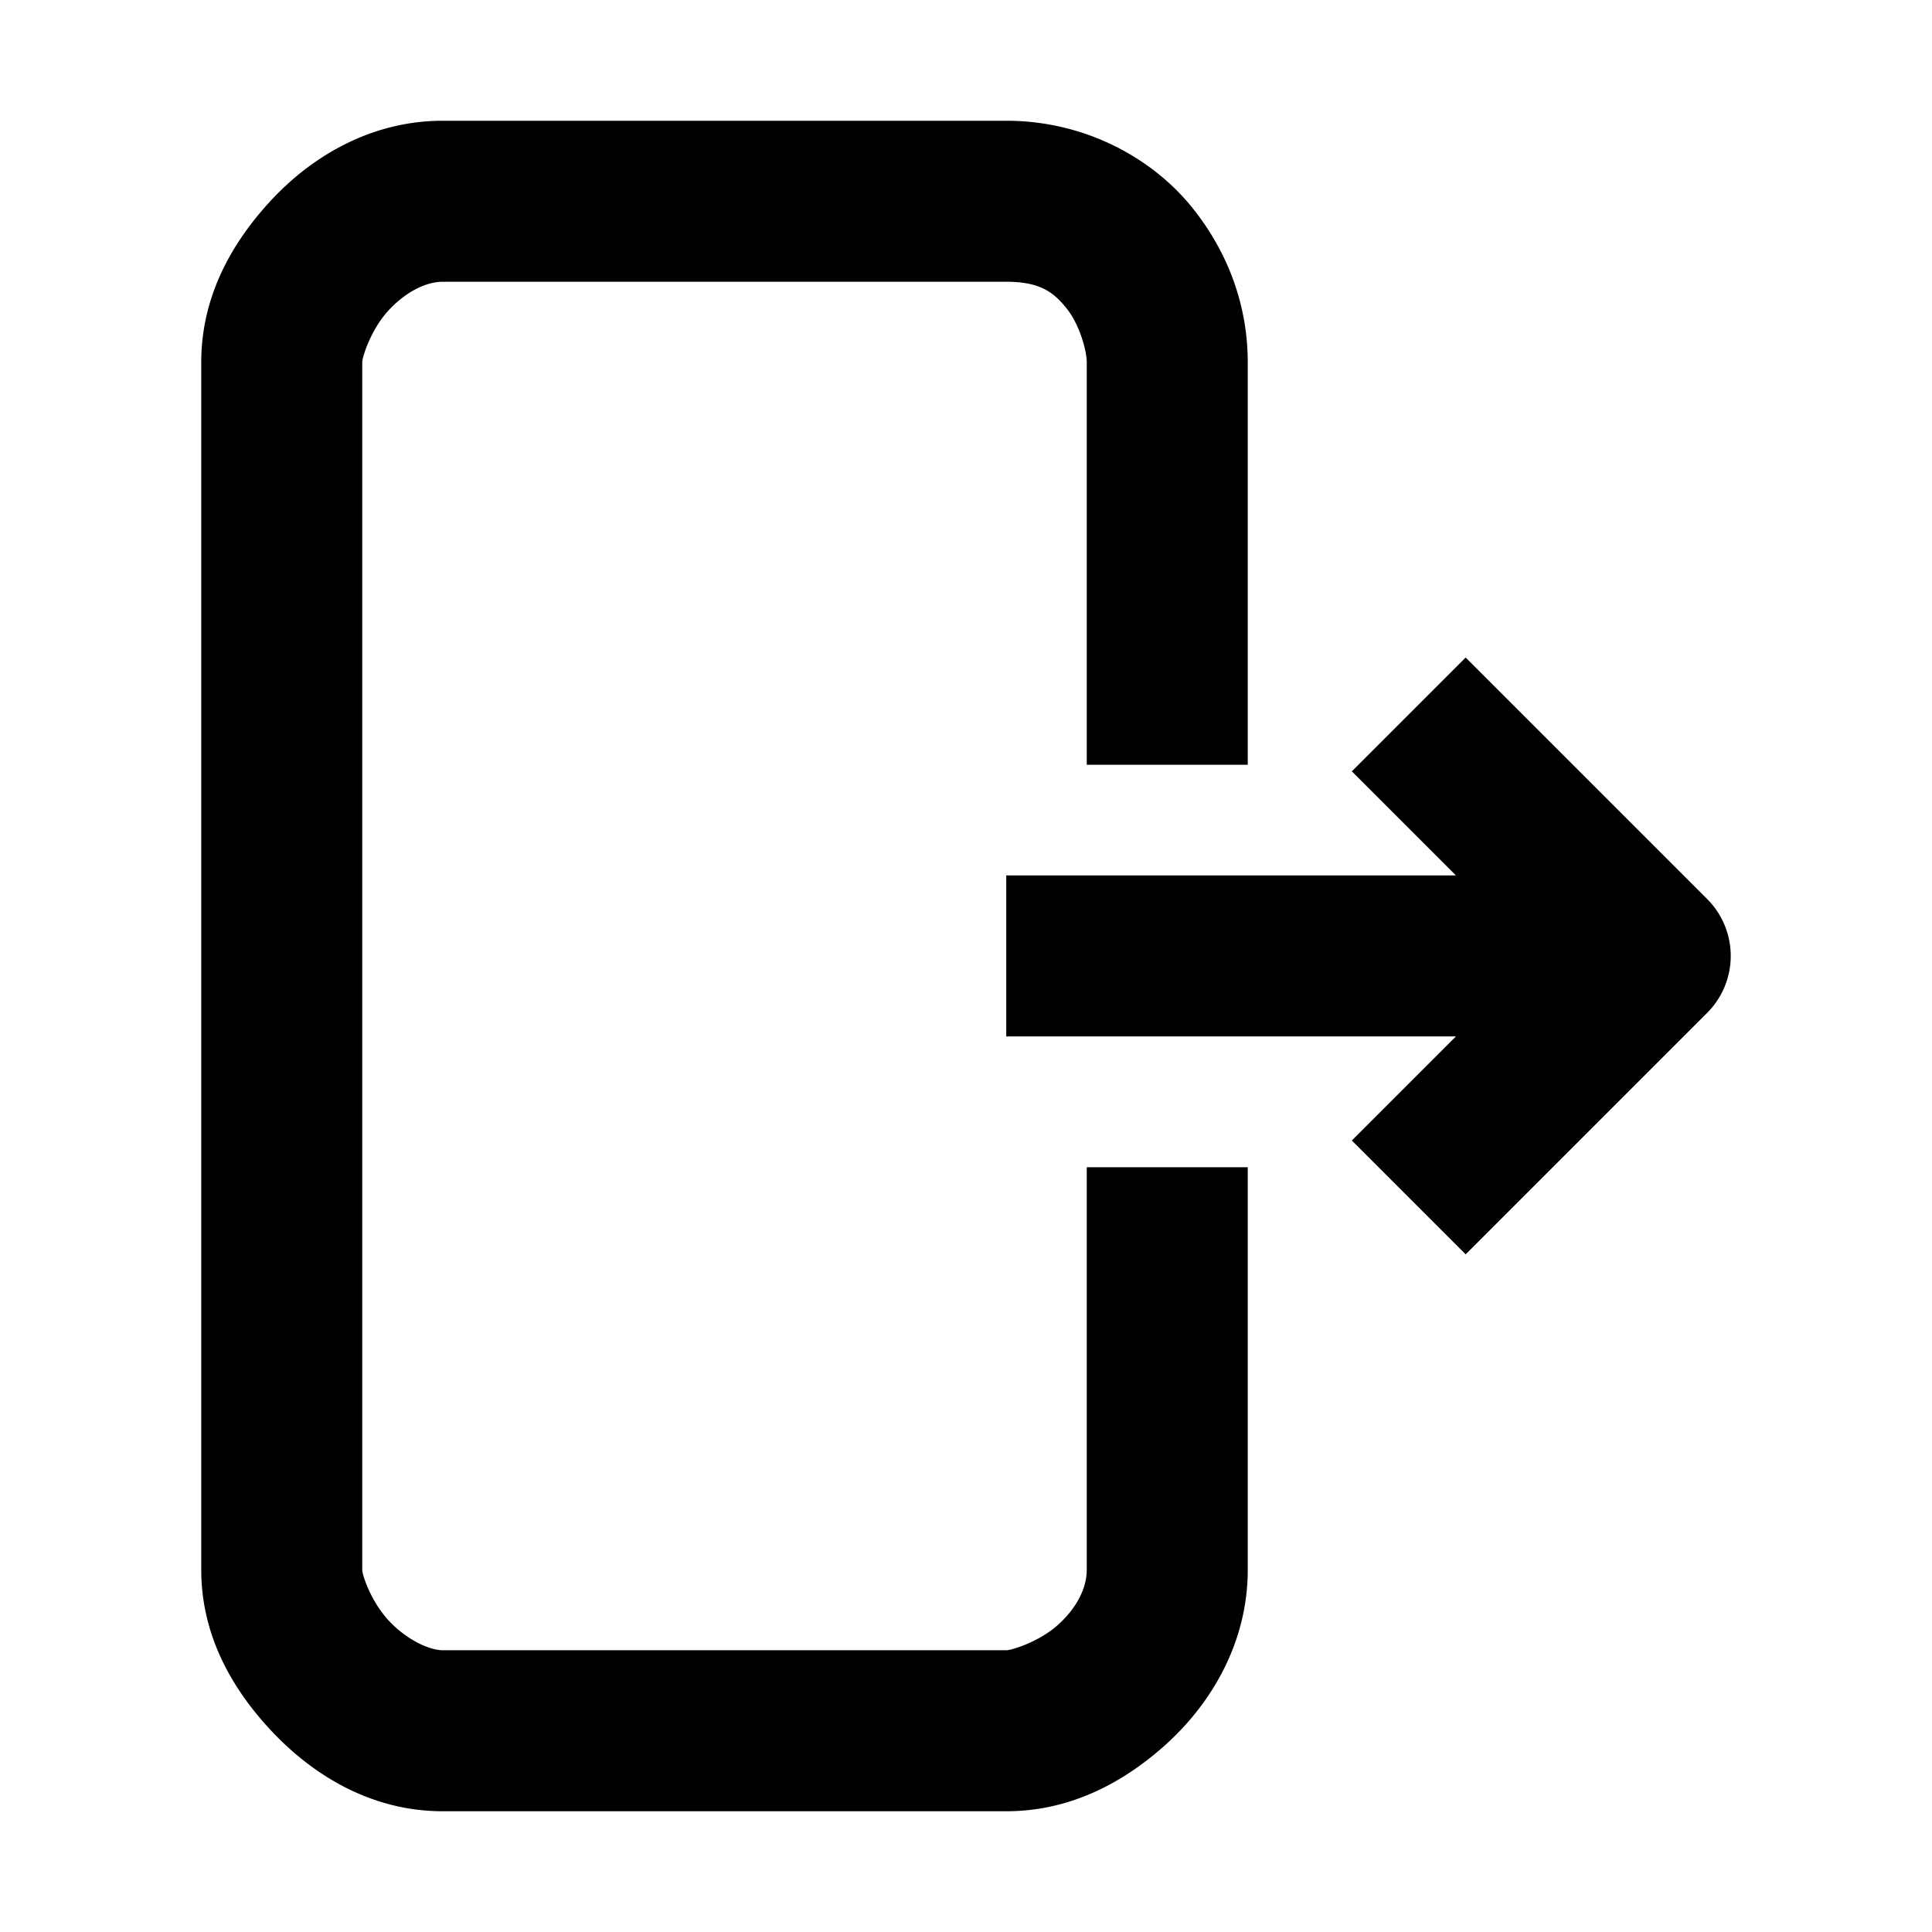 <svg width="100%" viewBox="0 0 24 24">
   <g transform="translate(-1.5,-0.5)">
      <path d="M 5.5 1.5 C 4.596 1.5 3.852 1.957 3.346 2.512 C 2.839 3.066 2.5 3.727 2.5 4.5 L 2.5 19.5 C 2.5 20.302 2.869 20.97 3.383 21.514 C 3.897 22.057 4.617 22.5 5.5 22.5 L 12.5 22.5 C 13.258 22.5 13.919 22.177 14.479 21.674 C 15.038 21.171 15.5 20.415 15.5 19.5 L 15.5 14.5 L 13.5 14.5 L 13.5 19.5 C 13.5 19.73 13.375 19.975 13.141 20.186 C 12.907 20.396 12.567 20.5 12.5 20.5 L 5.5 20.5 C 5.341 20.5 5.062 20.378 4.836 20.139 C 4.61 19.9 4.5 19.567 4.5 19.5 L 4.5 4.5 C 4.5 4.436 4.606 4.098 4.822 3.861 C 5.038 3.625 5.294 3.5 5.5 3.5 L 12.5 3.5 C 12.924 3.5 13.09 3.632 13.252 3.834 C 13.413 4.036 13.5 4.36 13.5 4.5 L 13.5 9.5 L 15.5 9.5 L 15.5 4.5 C 15.5 3.863 15.298 3.188 14.814 2.584 C 14.331 1.98 13.498 1.5 12.5 1.5 L 5.5 1.5 z M 18.207 8.168 L 16.793 9.582 L 18.086 10.875 L 12.5 10.875 L 12.5 12.875 L 18.086 12.875 L 16.793 14.168 L 18.207 15.582 L 21.207 12.582 A 1 1 0 0 0 21.207 11.168 L 18.207 8.168 z " transform="translate(1.5,0.5)" />
   </g>
</svg>
